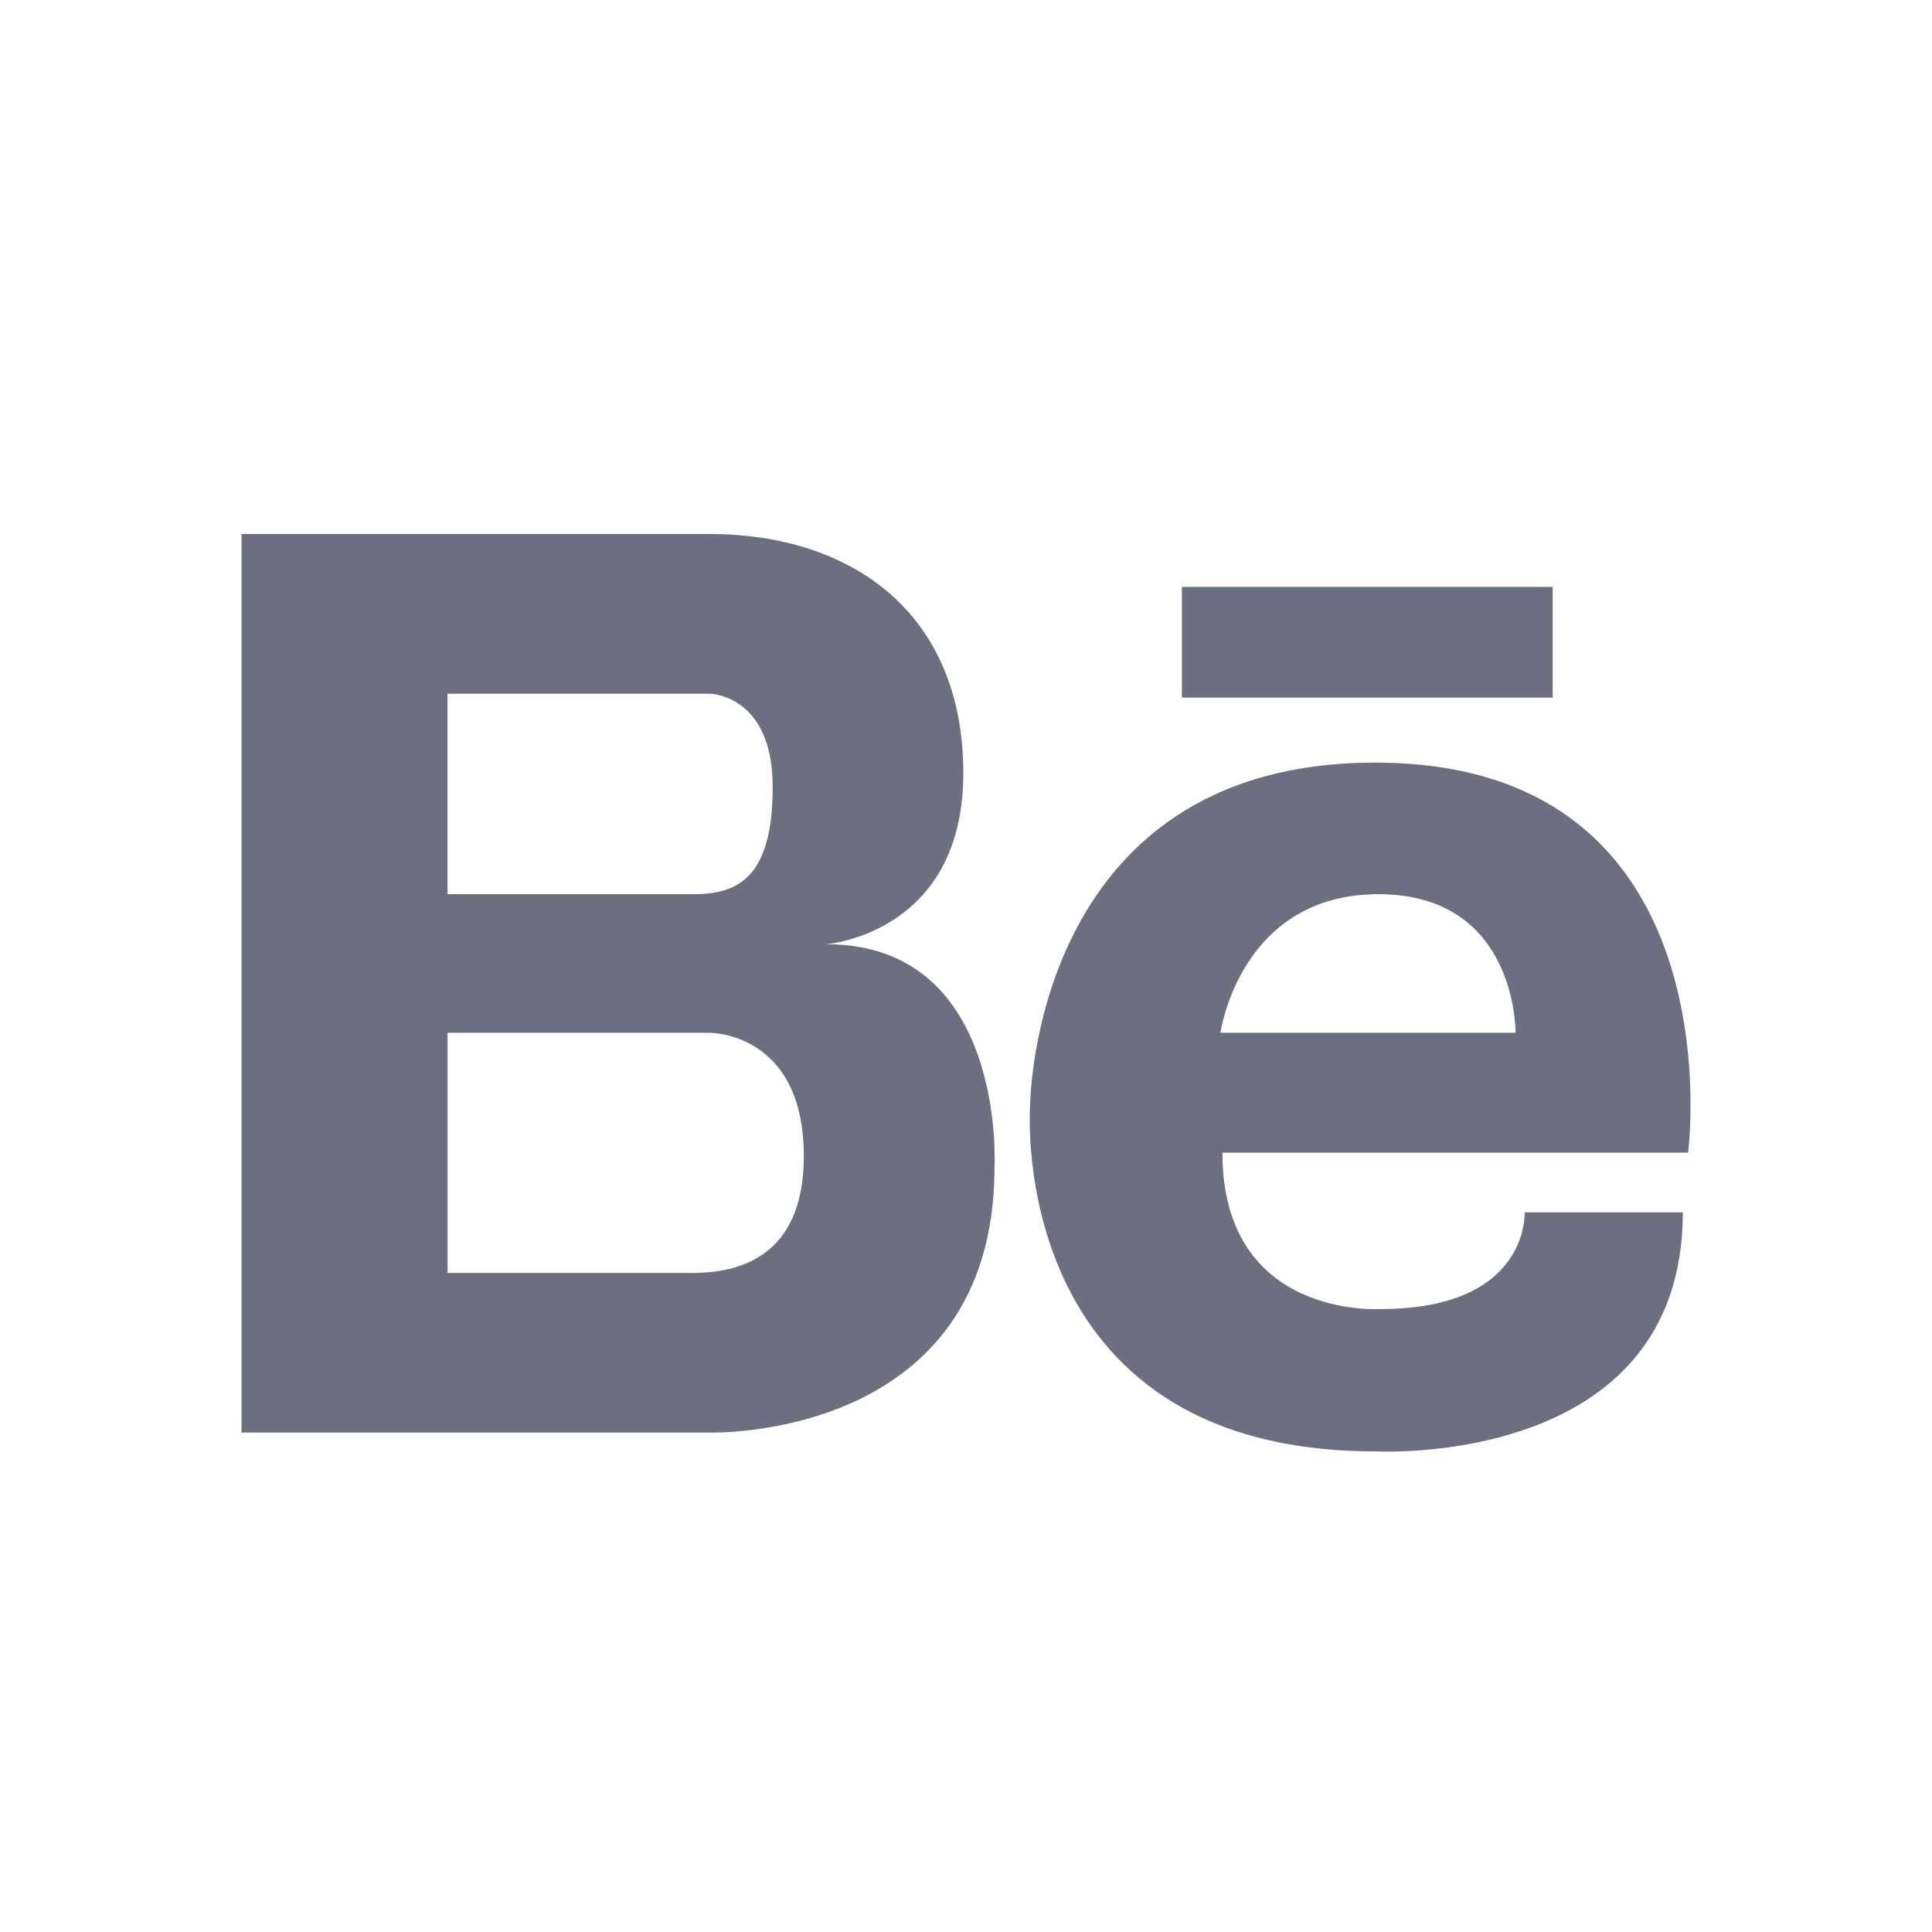 <svg xmlns="http://www.w3.org/2000/svg" width="36" height="36" fill="none" viewBox="0 0 36 36">
  <path fill="#6C6F80" d="M28.931 10.936h-6.908v2.062h6.909v-2.062Z"/>
  <path fill="#6C6F80" fill-rule="evenodd" d="M13.213 26.694s5.318.169 5.318-4.942c0 0 .232-4.158-3.136-4.158 0 0 2.555-.19 2.555-3.186S15.86 9.95 13.214 9.95H4.5v16.744h8.713Zm.001-7.45H8.34v4.475h4.391c.065.001.147.002.237 0 .694-.016 2.01-.218 2.01-2.175 0-2.324-1.763-2.3-1.763-2.3Zm0-6.318s1.184 0 1.184 1.742c0 1.74-.697 1.994-1.486 1.994H8.339v-3.736h4.875Zm9.564 8.552h8.677s.948-7.268-5.83-7.268c-6.439 0-6.432 6.433-6.432 6.433s-.443 6.401 6.432 6.401c0 0 5.732.328 5.732-4.453h-2.948s.097 1.801-2.685 1.801c0 0-2.946.196-2.946-2.914Zm-.037-2.234s.36-2.582 2.946-2.582c2.588 0 2.553 2.582 2.553 2.582h-5.5Z" clip-rule="evenodd"/>
</svg>
